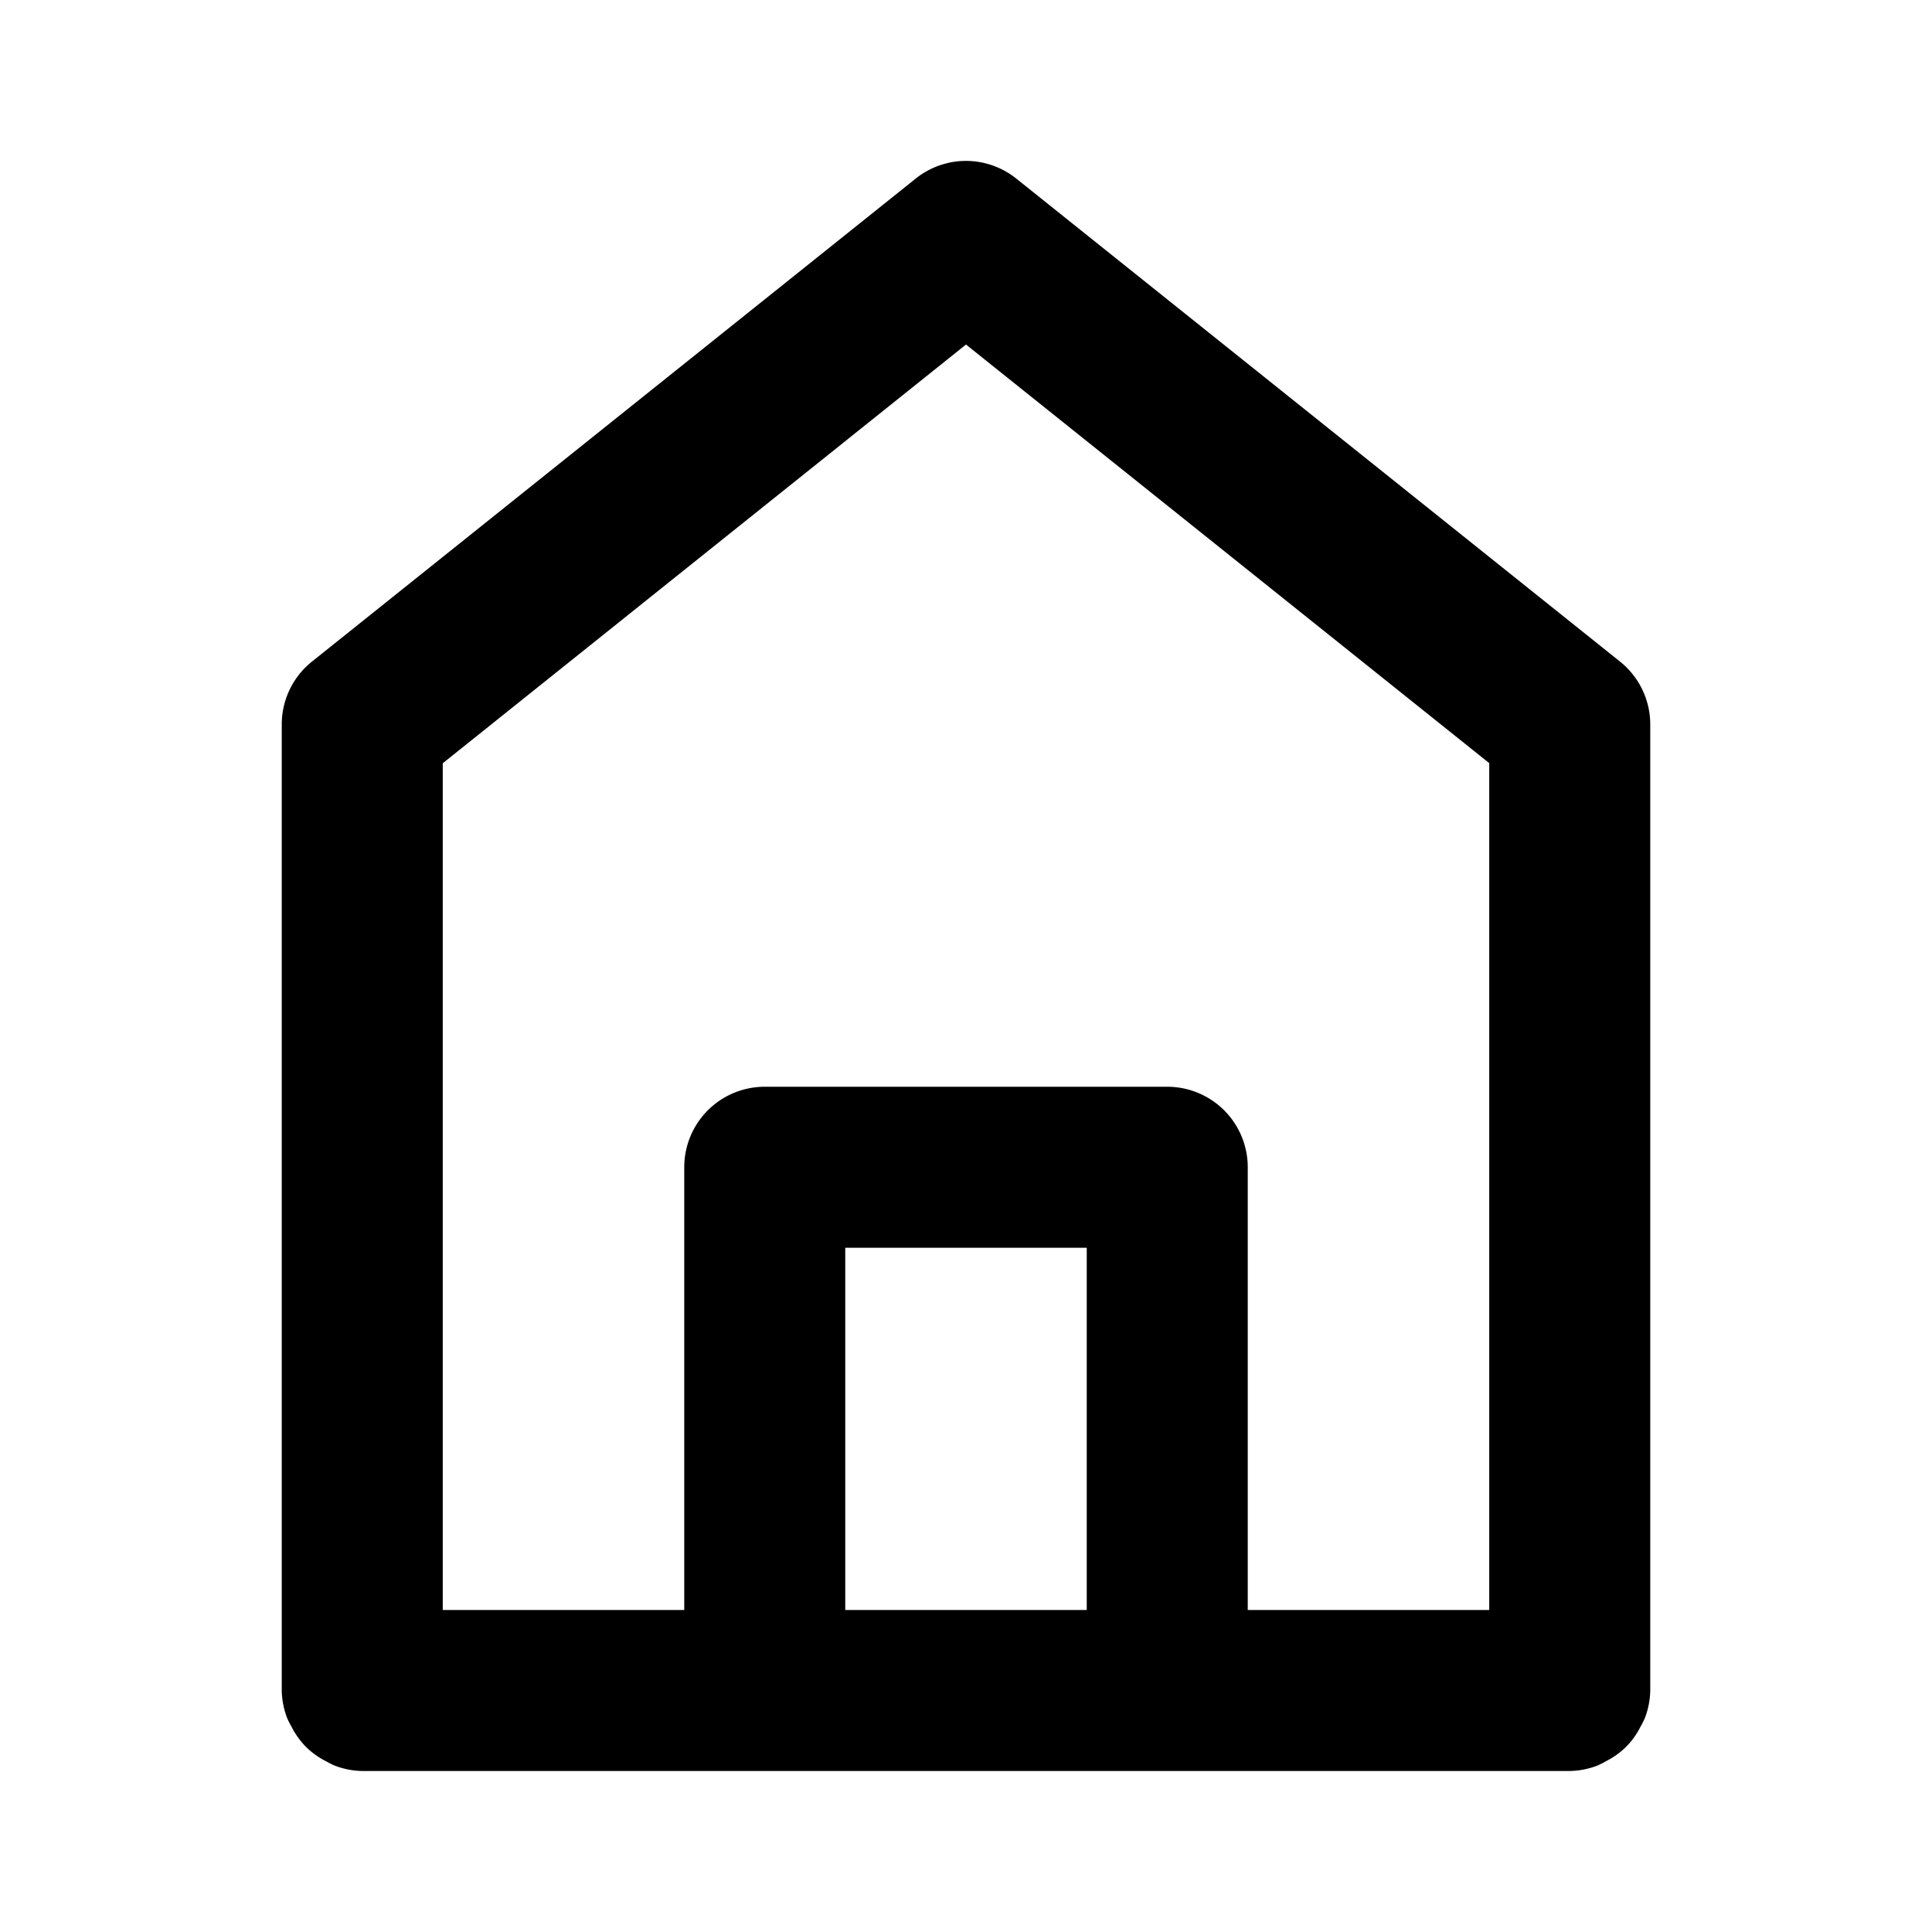 <svg xmlns="http://www.w3.org/2000/svg" width="48" height="48" viewBox="0 0 48 48"><path d="M23.553 4.049a2 2 0 0 0-.803.388l-15 12A2 2 0 0 0 7 18v24a2 2 0 0 0 .139.697 2 2 0 0 0 .103.201 2 2 0 0 0 .274.41 2 2 0 0 0 .175.176 2 2 0 0 0 .41.274 2 2 0 0 0 .202.103A2 2 0 0 0 9 44h30a2 2 0 0 0 .697-.139 2 2 0 0 0 .201-.103 2 2 0 0 0 .41-.274 2 2 0 0 0 .176-.175 2 2 0 0 0 .274-.41 2 2 0 0 0 .103-.202A2 2 0 0 0 41 42V18a2 2 0 0 0-.75-1.562l-15-12a2 2 0 0 0-1.697-.39zM24 8.56l13 10.4V40h-6V29a2 2 0 0 0-2-2H19a2 2 0 0 0-2 2v11h-6V18.963zM21 31h6v9h-6z"/></svg>